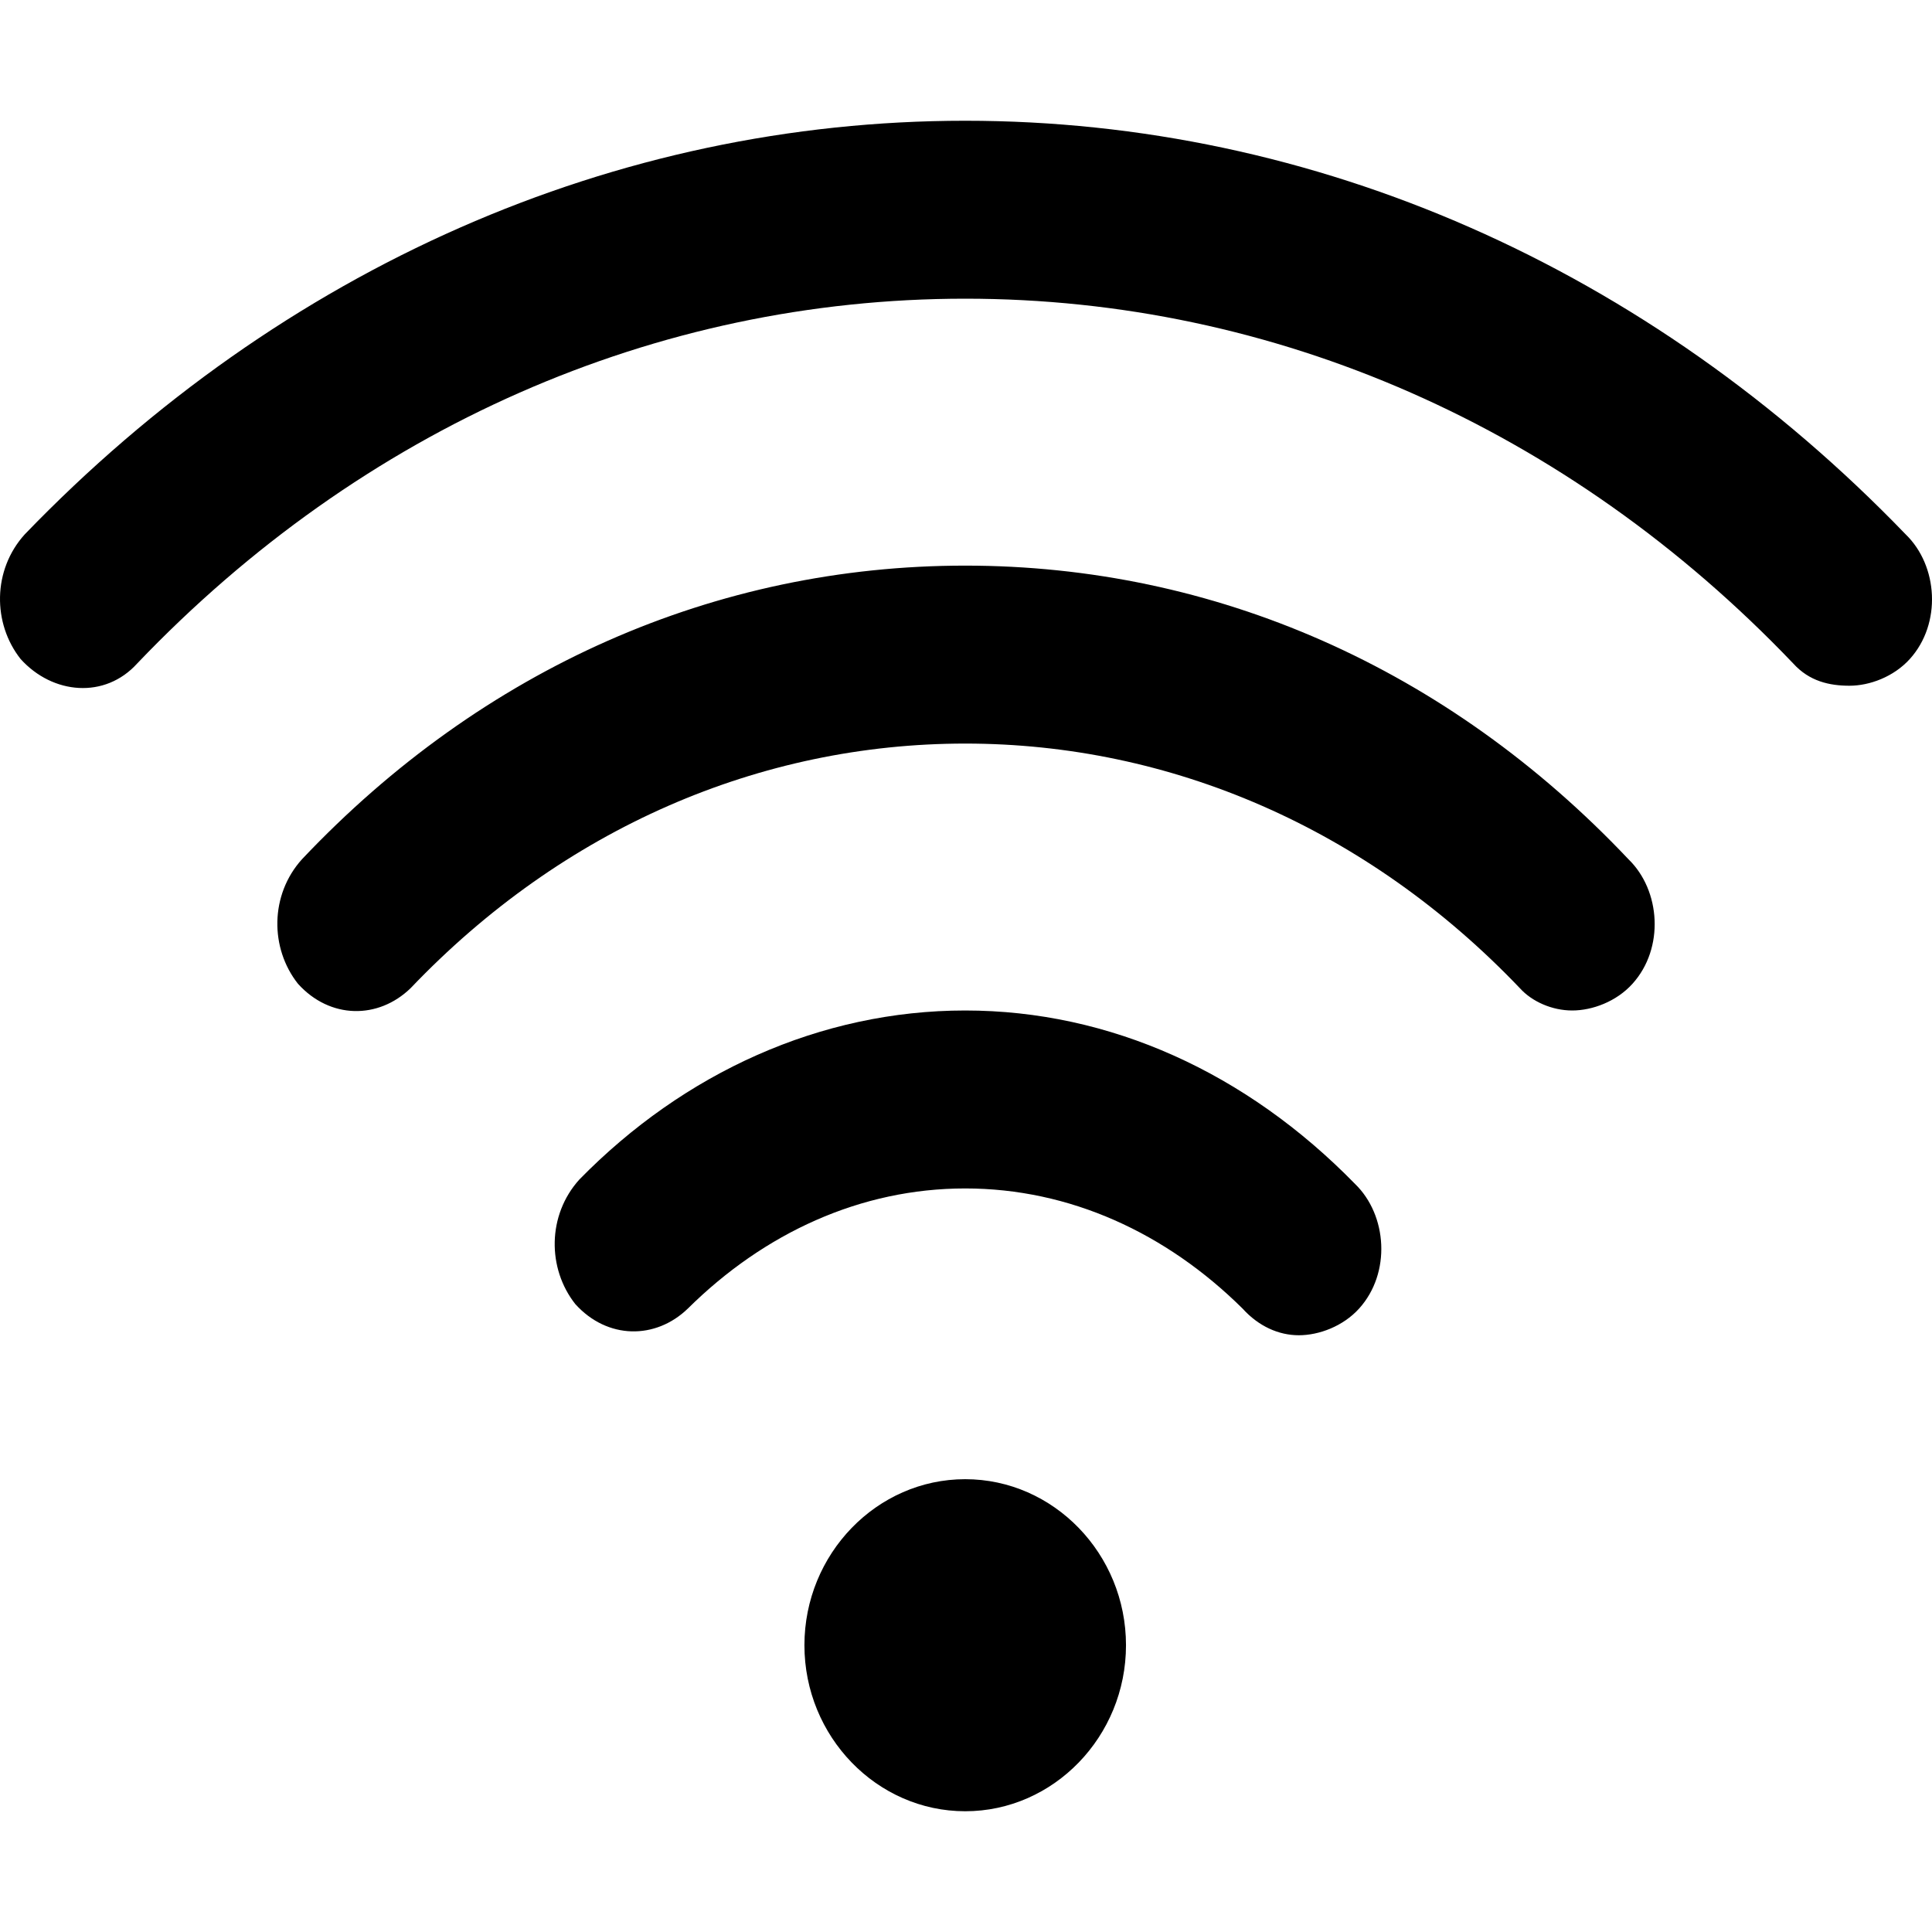 <svg t="1757326133632" class="icon" viewBox="0 0 1024 1024" version="1.1" xmlns="http://www.w3.org/2000/svg" p-id="1095" width="30" height="30"><path d="M596.8 872c0 48.4-38.35 88-85.22 88s-85.22-39.6-85.22-88 38.35-88 85.22-88 85.22 39.6 85.22 88z m-85.22-336.42c-76.7 0-149.13 33.01-204.52 89.6-17.04 18.86-17.04 47.16-2.13 66.02 17.04 18.86 42.61 18.86 59.65 2.36 40.48-40.08 91.61-63.66 147-63.66s106.52 23.58 147 63.66c8.52 9.43 19.17 14.15 29.82 14.15 10.65 0 23.43-4.72 31.96-14.15 17.04-18.86 14.91-49.51-2.13-66.02-57.52-58.95-129.95-91.96-206.65-91.96z m0-235.79c-132.09 0-255.65 54.23-351.52 155.62-17.04 18.86-17.04 47.16-2.13 66.02 17.05 18.86 42.61 18.86 59.66 2.36 80.95-84.89 185.35-129.68 294-129.68s213.04 44.8 294 129.68c6.39 7.08 17.04 11.79 27.7 11.79 10.65 0 23.44-4.71 31.95-14.15 17.05-18.86 14.92-49.51-2.13-66.02-95.87-101.39-219.44-155.62-351.53-155.62z m498.52-16.51C873.76 141.81 696.93 64 511.58 64c-185.35 0-362.17 77.81-498.52 219.28-17.04 18.87-17.04 47.16-2.13 66.02 17.04 18.86 44.74 21.22 61.78 2.36C192.02 226.7 347.54 158.31 511.58 158.31s319.56 68.38 438.87 193.35c8.52 9.43 19.17 11.79 29.82 11.79 10.65 0 23.43-4.72 31.96-14.15 17.05-18.86 14.92-49.51-2.13-66.02z" p-id="1096"></path></svg>
